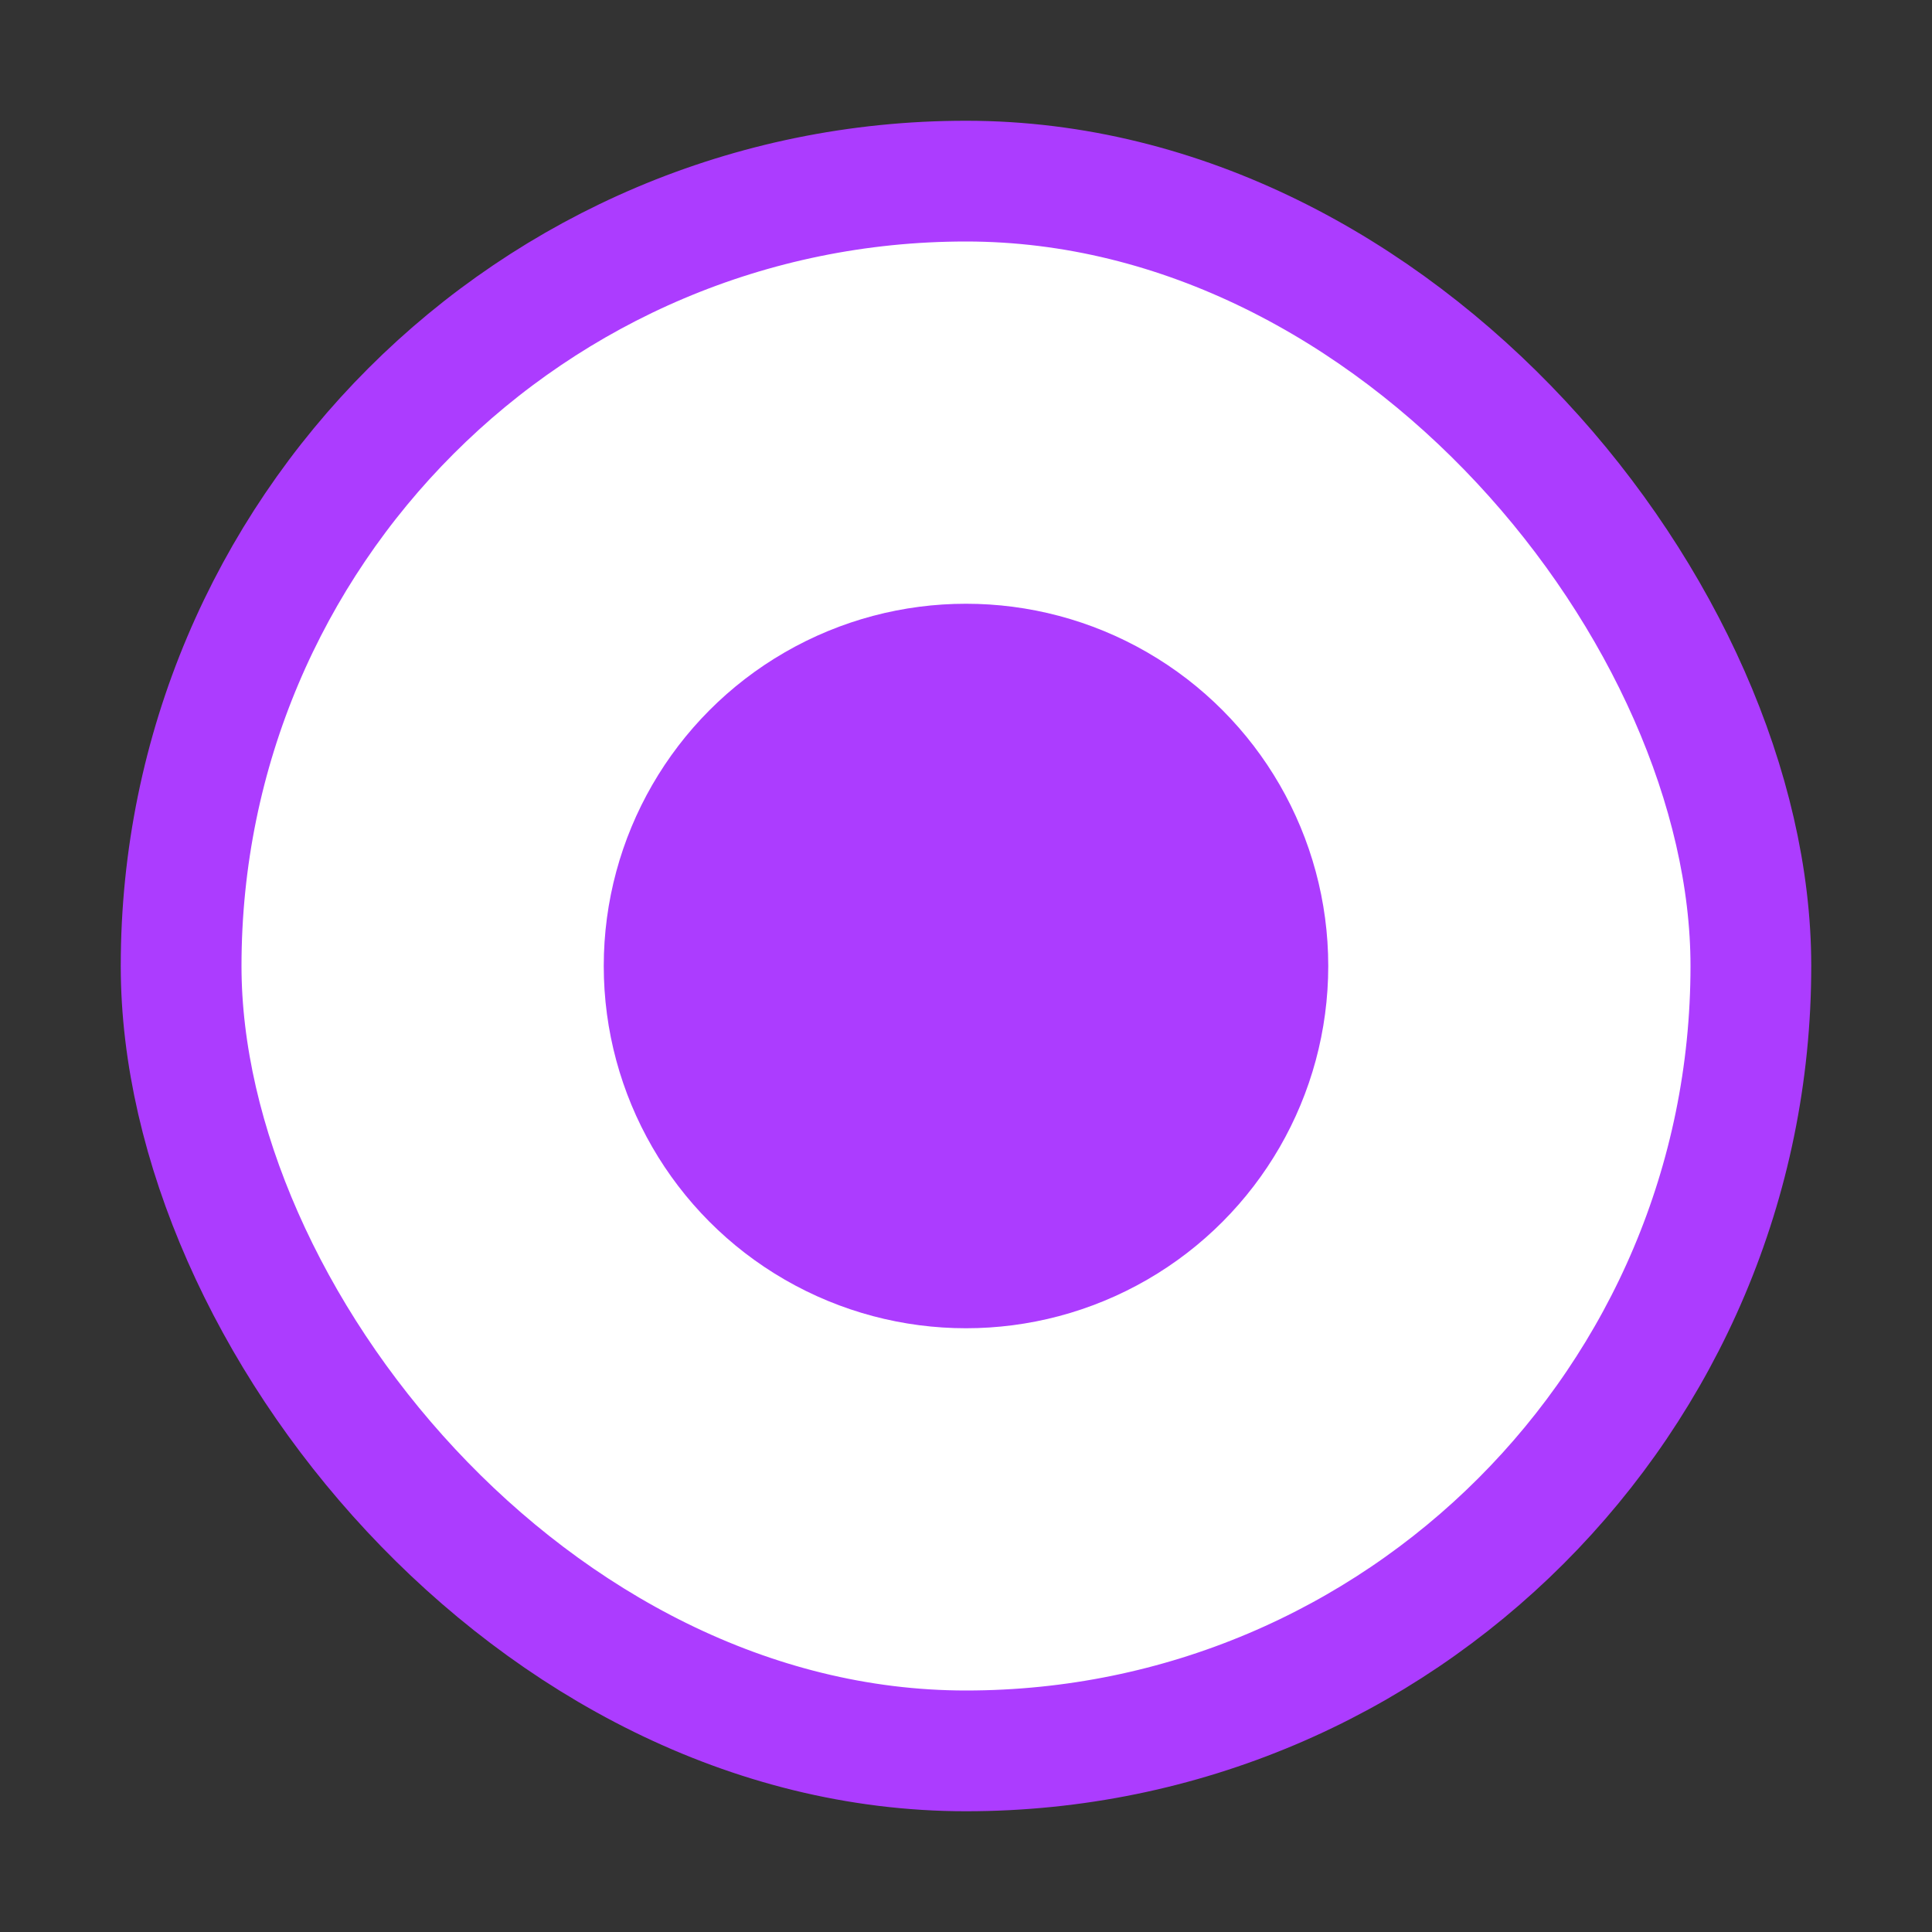 <svg width="20" height="20" viewBox="0 0 20 20" fill="none" xmlns="http://www.w3.org/2000/svg">
<rect x="0" y="0" width="20" height="20" fill="#333333" stroke="none"/>
<rect x="1.875" y="1.875" width="16.25" height="16.25" rx="8.125" fill="white"/>
<rect x="1.875" y="1.875" width="16.25" height="16.25" rx="8.125" stroke="#AC3CFF" stroke-width="1.25"/>
<circle cx="10" cy="10" r="3.75" fill="#AC3CFF"/>
</svg>
